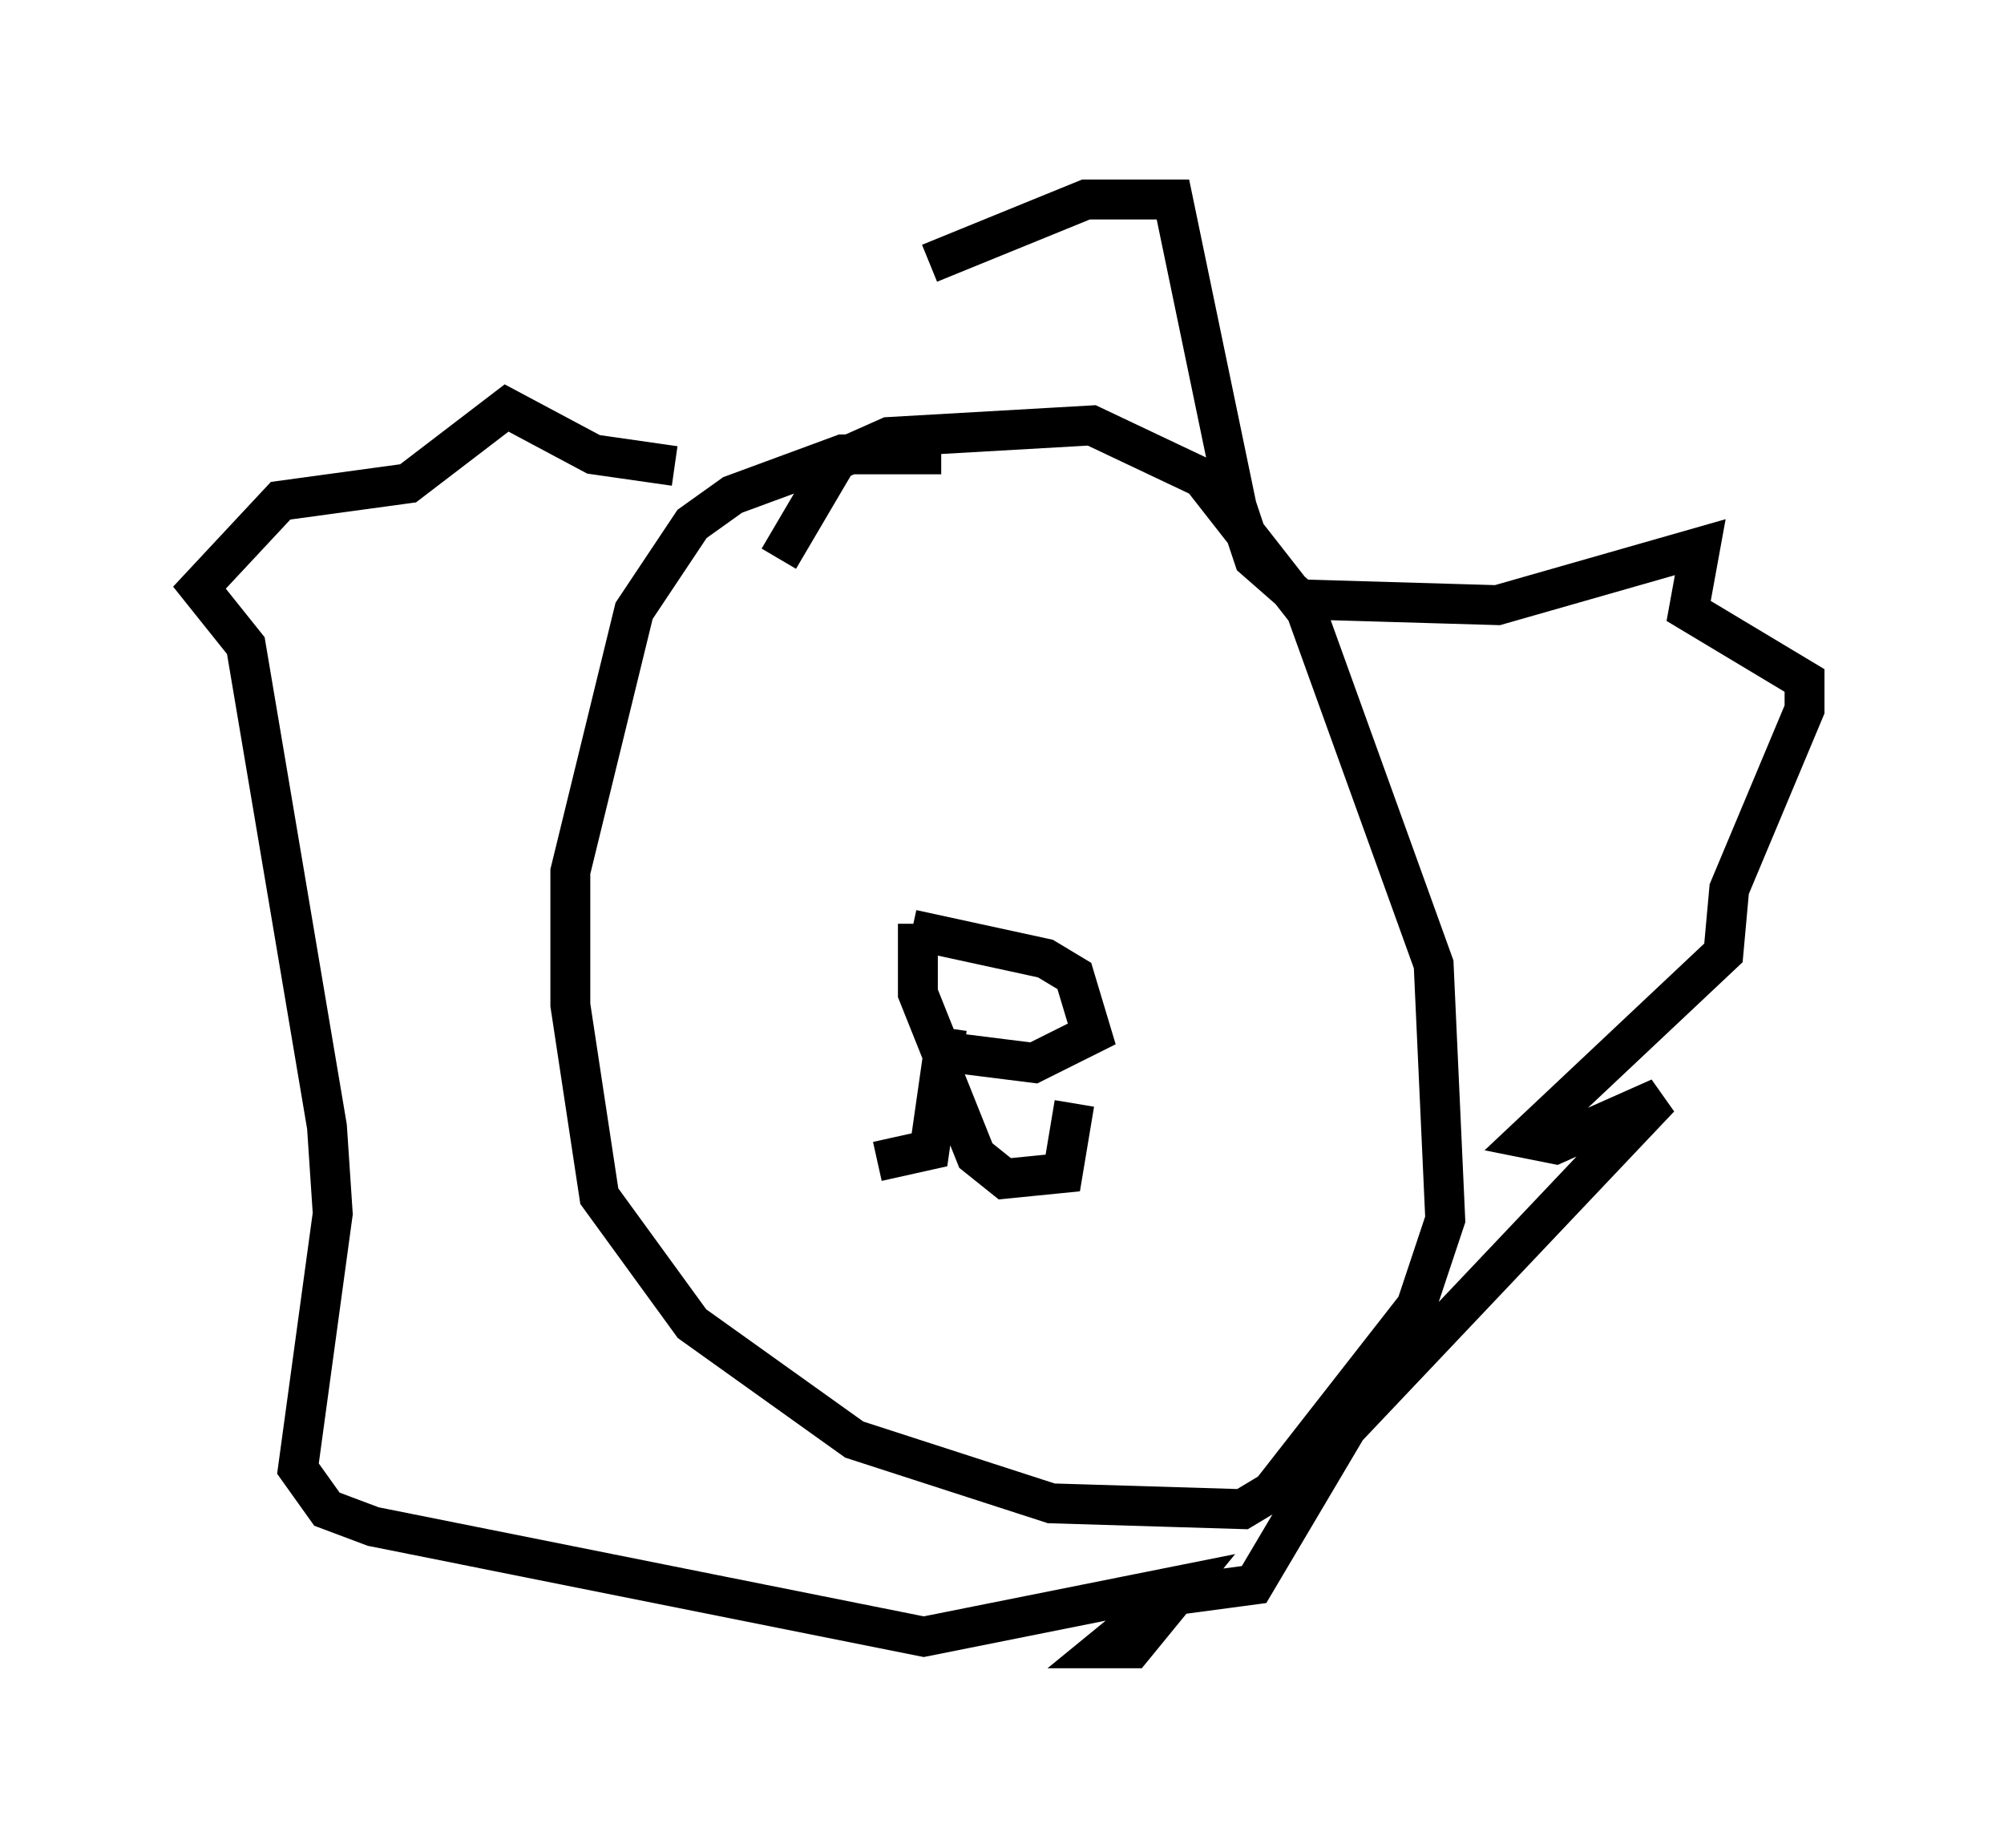 <?xml version="1.0" encoding="utf-8" ?>
<svg baseProfile="full" height="46.313" version="1.1" width="50.235" xmlns="http://www.w3.org/2000/svg" xmlns:ev="http://www.w3.org/2001/xml-events" xmlns:xlink="http://www.w3.org/1999/xlink"><defs /><rect fill="white" height="46.313" width="50.235" x="0" y="0" /><path d="M16.765, 12.408 m6.536, -5.81 l3.922, -1.598 2.179, 0.0 l1.598, 7.698 0.436, 1.307 l1.162, 1.017 4.939, 0.145 l5.084, -1.453 -0.291, 1.598 l2.905, 1.743 0.0, 0.726 l-1.888, 4.503 -0.145, 1.598 l-4.939, 4.648 0.726, 0.145 l2.615, -1.162 -7.844, 8.279 l-2.324, 3.922 -2.179, 0.291 l-1.598, 1.307 0.726, 0.0 l1.307, -1.598 -6.536, 1.307 l-13.799, -2.76 -1.162, -0.436 l-0.726, -1.017 0.872, -6.391 l-0.145, -2.179 -2.034, -12.056 l-1.162, -1.453 2.034, -2.179 l3.196, -0.436 2.469, -1.888 l2.179, 1.162 2.034, 0.291 m6.682, -0.291 l-2.469, 0.0 -2.76, 1.017 l-1.017, 0.726 -1.453, 2.179 l-1.598, 6.536 0.0, 3.341 l0.726, 4.793 2.324, 3.196 l4.067, 2.905 4.939, 1.598 l4.793, 0.145 0.726, -0.436 l3.631, -4.648 0.726, -2.179 l-0.291, -6.391 -3.196, -8.86 l-2.615, -3.341 -2.76, -1.307 l-5.084, 0.291 -1.307, 0.581 l-1.453, 2.469 m3.341, 9.296 l3.341, 0.726 0.726, 0.436 l0.436, 1.453 -1.453, 0.726 l-2.324, -0.291 -0.581, -1.453 l0.0, -1.743 m0.581, 3.631 l0.872, 2.179 0.726, 0.581 l1.453, -0.145 0.291, -1.743 m-3.196, -1.888 l-0.436, 3.05 -1.307, 0.291 " fill="none" stroke="black" stroke-width="1" /></svg>